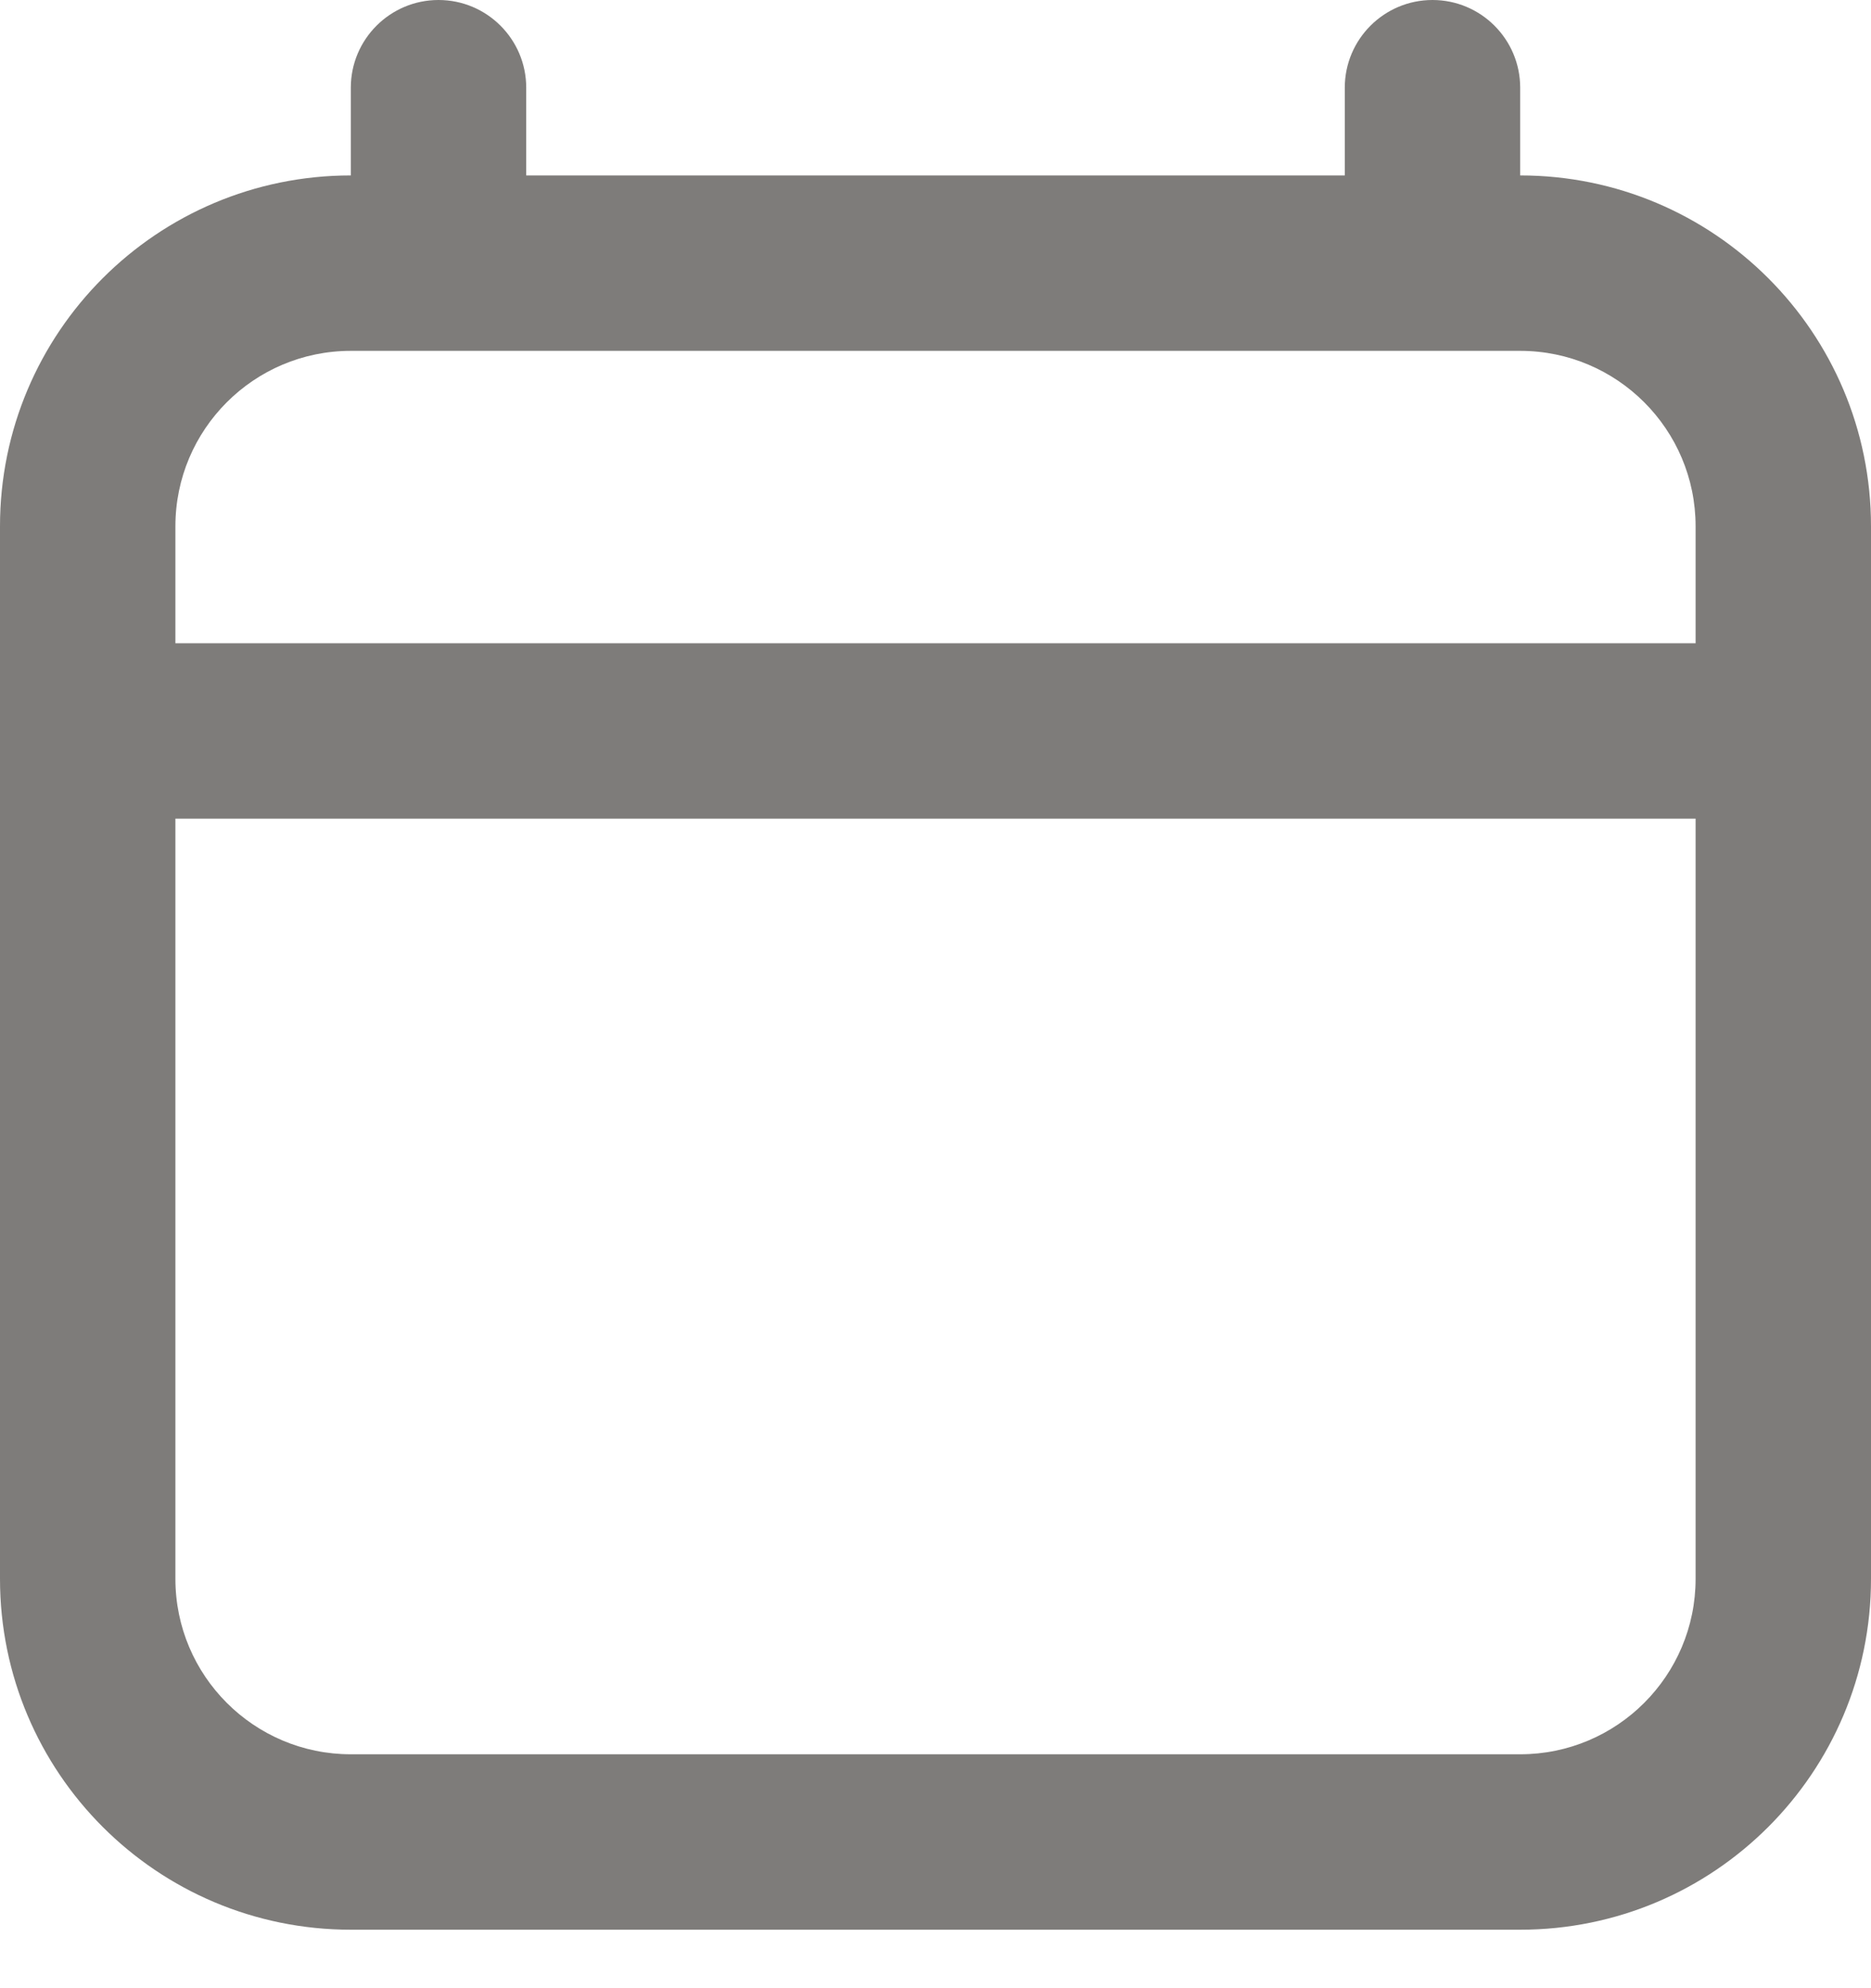 <svg preserveAspectRatio="none" width="100%" height="100%" overflow="visible" style="display: block;" viewBox="0 0 16 17" fill="none" xmlns="http://www.w3.org/2000/svg">
<path id="Vector" fill-rule="evenodd" clip-rule="evenodd" d="M3 0.75C3 0.336 3.336 0 3.75 0C4.164 0 4.5 0.336 4.5 0.75V1.5H11.5V0.75C11.5 0.336 11.836 0 12.25 0C12.664 0 13 0.336 13 0.75V1.5C14.657 1.5 16 2.843 16 4.5V13.5C16 15.157 14.657 16.5 13 16.5H3C1.343 16.5 0 15.157 0 13.5V4.5C0 2.843 1.343 1.5 3 1.5V0.75ZM3 3H13C13.828 3 14.5 3.672 14.5 4.5V5.5H1.5V4.5C1.5 3.672 2.172 3 3 3ZM14.5 7V13.5C14.5 14.328 13.828 15 13 15H3C2.172 15 1.5 14.328 1.5 13.5V7H14.5Z" fill="#7E7C7A"/>
</svg>
